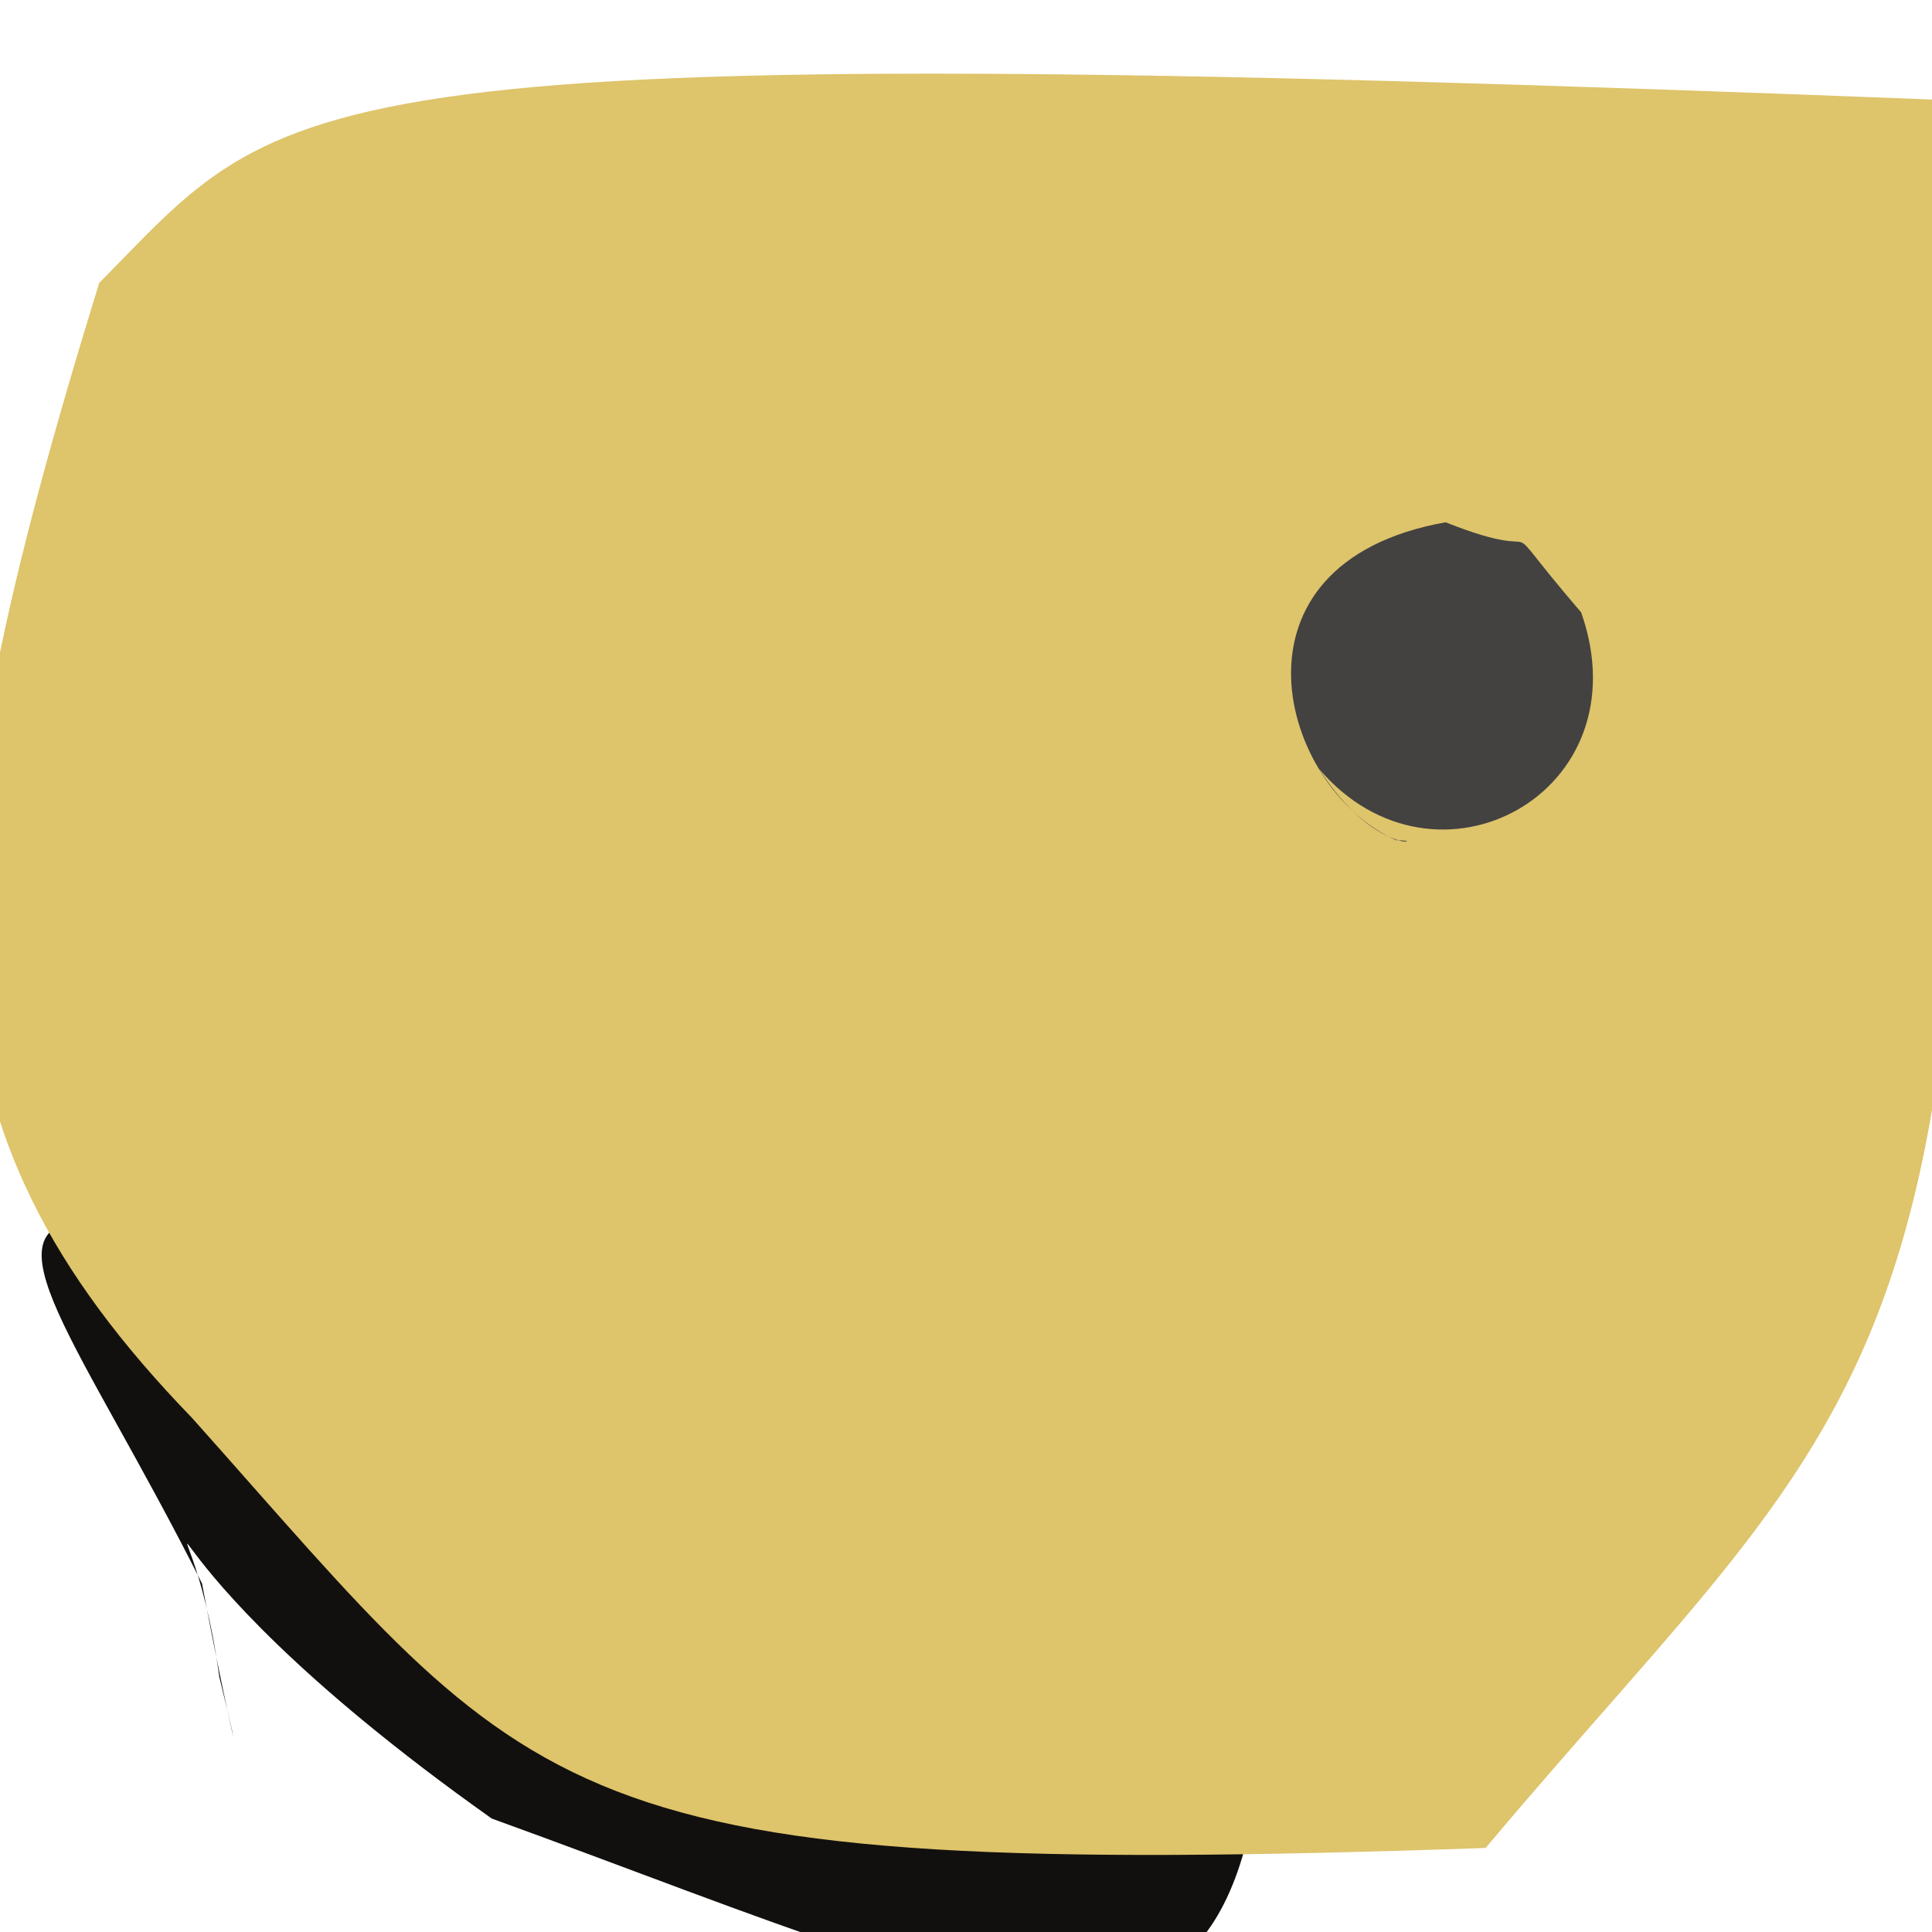 <?xml version="1.0" ?>
<svg height="512" version="1.1" width="512" xmlns="http://www.w3.org/2000/svg">
  <defs/>
  <g>
    <path d="M 55.952 54.275 C 58.605 52.38 56.167 54.048 54.65 55.774 C 36.849 68.632 29.53 73.879 31.653 73.018 C 34.352 72.979 28.563 74.573 35.39 70.037 C 28.805 71.338 21.992 81.29 55.952 54.275" fill="rgb(255, 68, 130)" opacity="1.0" stroke-width="2.0"/>
    <path d="M 334.316 401.409 C 345.431 577.958 278.457 535.545 130.319 481.936 C 25.585 407.722 49.614 381.648 58.123 444.418 C 65.176 473.091 61.462 461.859 53.539 419.646 C -10.643 291.893 -55.581 295.707 334.316 401.409" fill="rgb(18, 16, 14)" opacity="1.0" stroke-width="2.0"/>
    <path d="M 50.896 375.768 C -24.31 298.148 -22.203 232.083 26.287 74.977 C 76.989 23.818 71.508 9.092 515.474 26.511 C 533.697 368.514 498.633 364.871 393.704 489.727 C 144.482 498.463 142.931 478.855 50.896 375.768" fill="rgb(222, 196, 107)" opacity="1.0" stroke-width="2.0"/>
    <path d="M 419.02 162.282 C 435.901 210.157 380.454 239.997 349.544 203.741 C 364.754 227.529 379.131 222.601 369.978 222.669 C 338.996 208.935 322.389 149.228 383.1 138.411 C 414.506 150.882 393.133 132.147 419.02 162.282" fill="rgb(67, 66, 65)" opacity="1.0" stroke-width="2.0"/>
  </g>
</svg>
